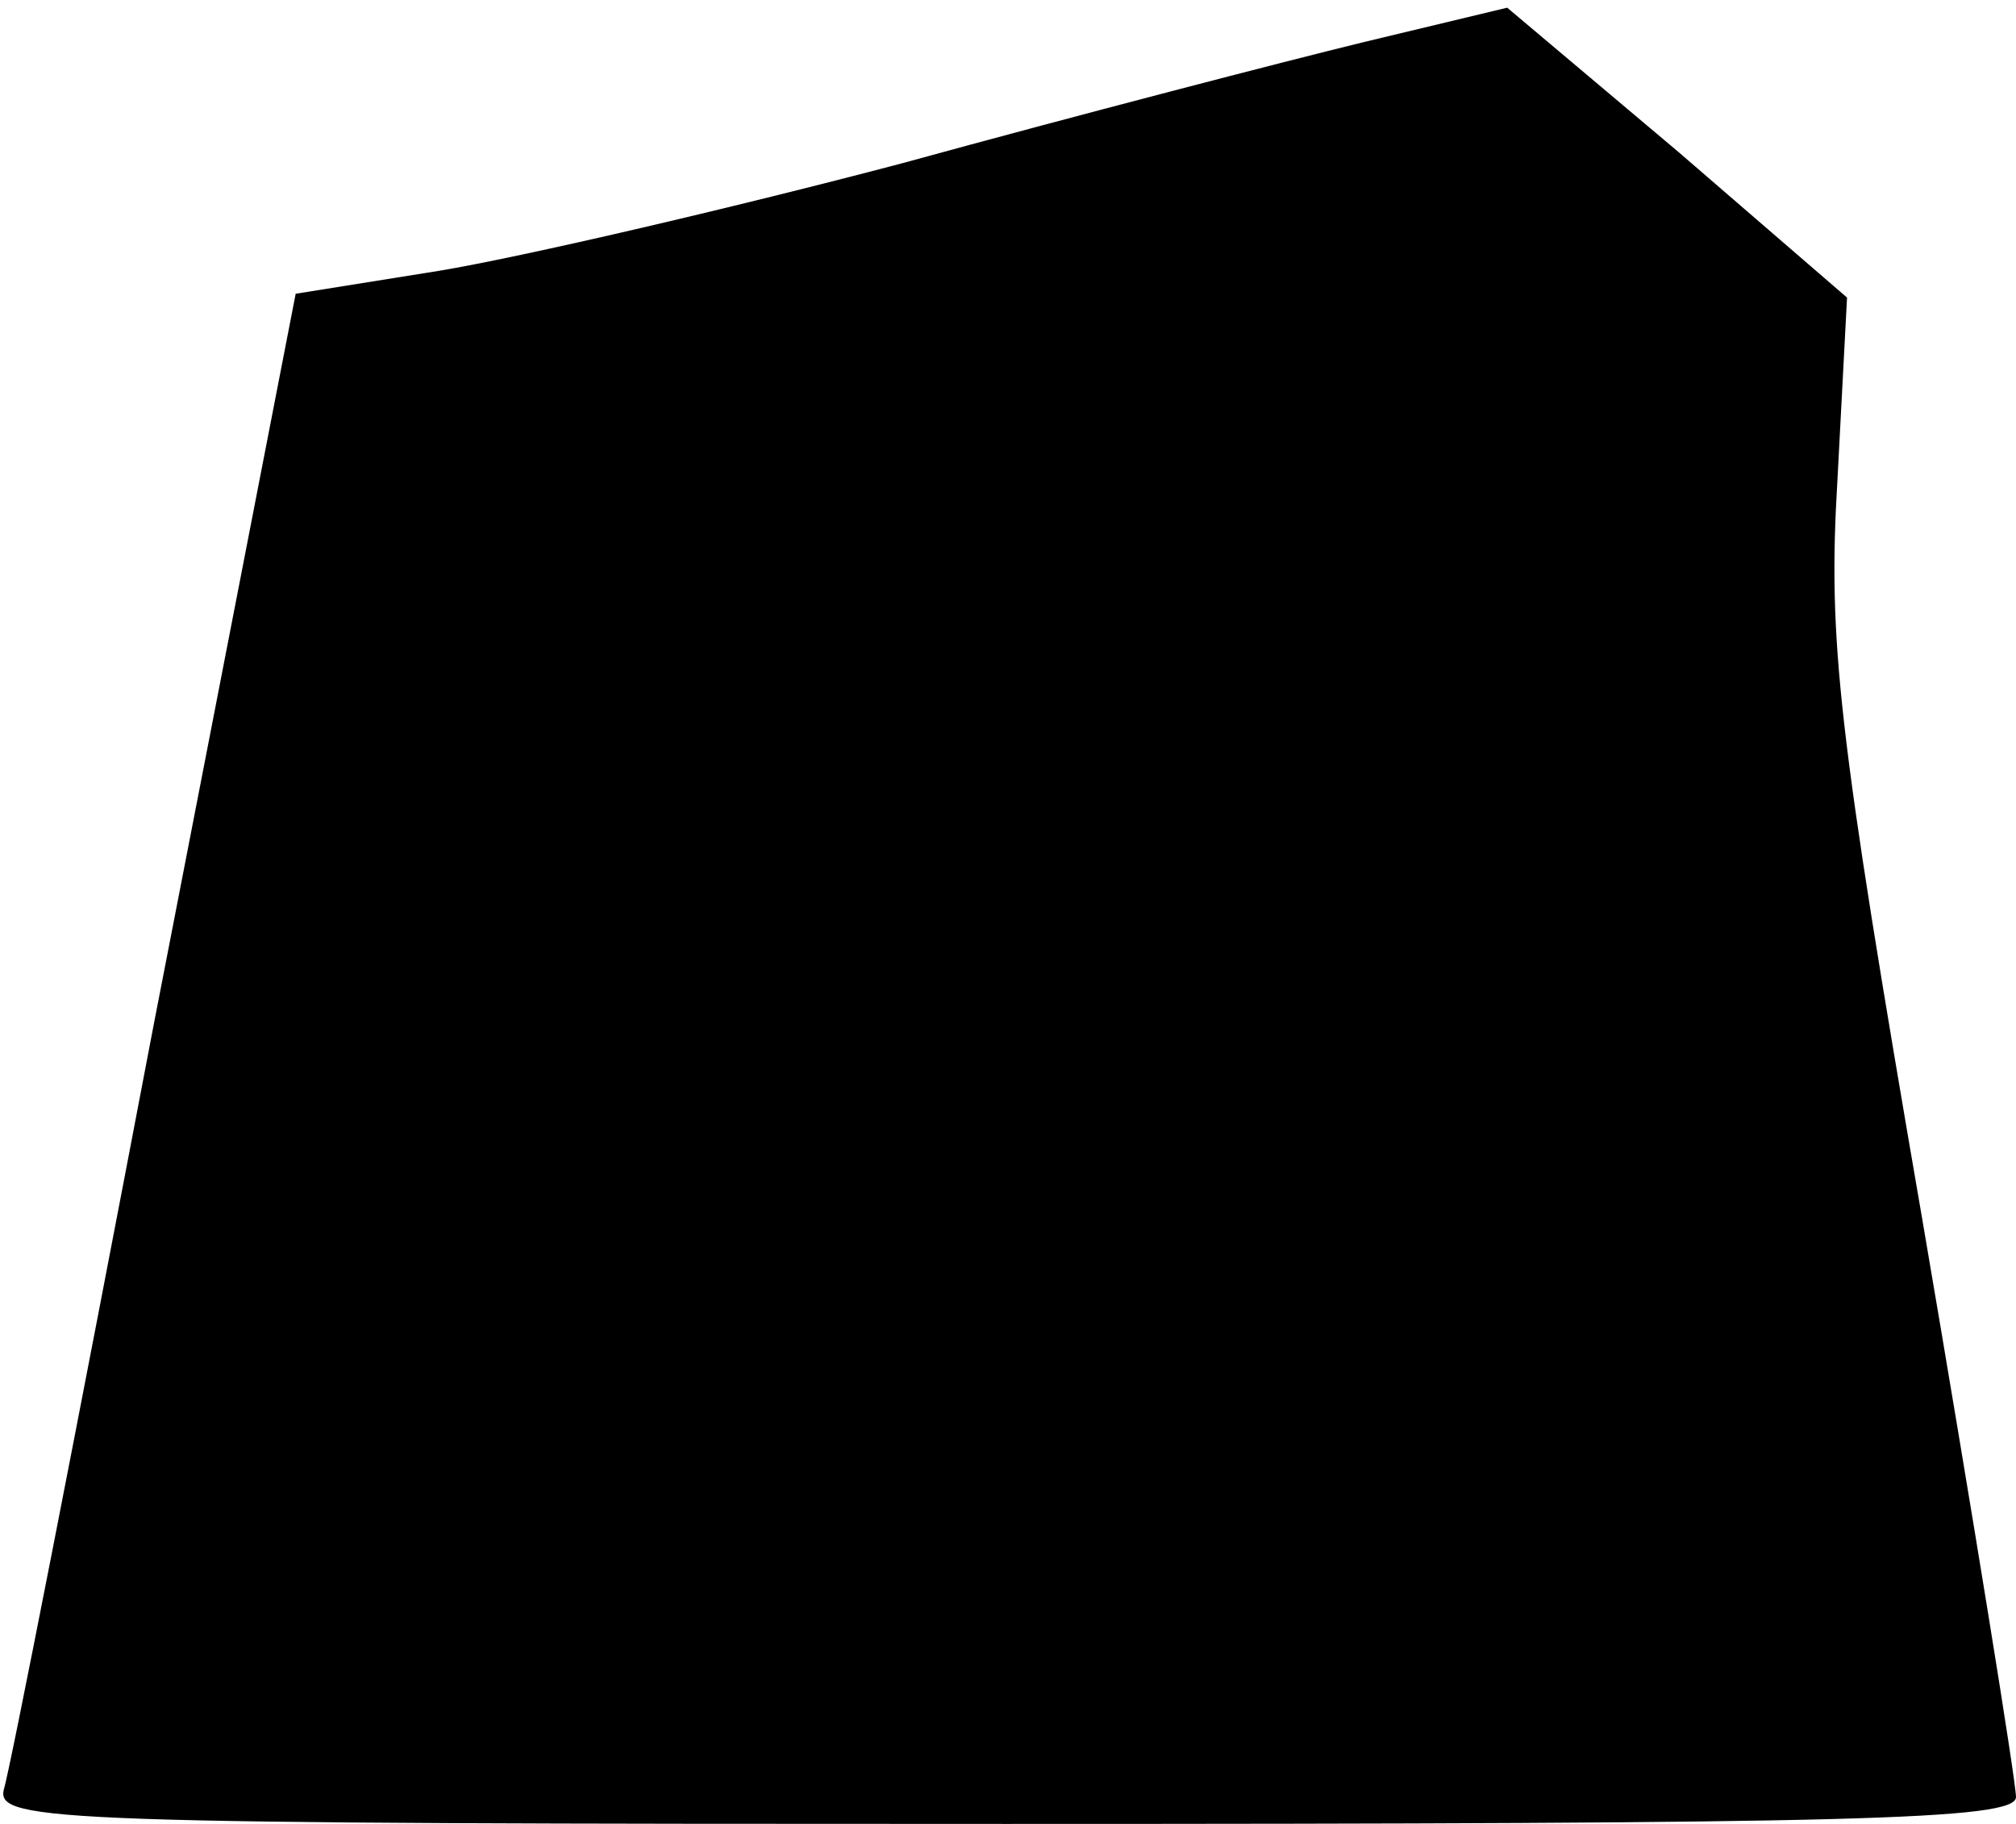 <?xml version="1.0" standalone="no"?>
<!DOCTYPE svg PUBLIC "-//W3C//DTD SVG 20010904//EN"
 "http://www.w3.org/TR/2001/REC-SVG-20010904/DTD/svg10.dtd">
<svg version="1.0" xmlns="http://www.w3.org/2000/svg"
 width="105pt" height="95pt" viewBox="0 0 105 95"
 preserveAspectRatio="xMidYMid meet">
<g transform="translate(0,95) scale(0.1,-0.1)"
fill="#000000" stroke="none">
<path fill="#000000" stroke="none" d="M710 928 c-41 -10 -149 -38 -240 -63
-91 -24 -199 -49 -241 -56 l-75 -12 -74 -381 c-40 -210 -75 -389 -78 -398 -4
-17 26 -18 522 -18 442 0 526 2 526 14 0 8 -22 144 -49 302 -44 255 -49 300
-44 384 l5 95 -88 76 -89 75 -75 -18z"/>
</g>
</svg>
